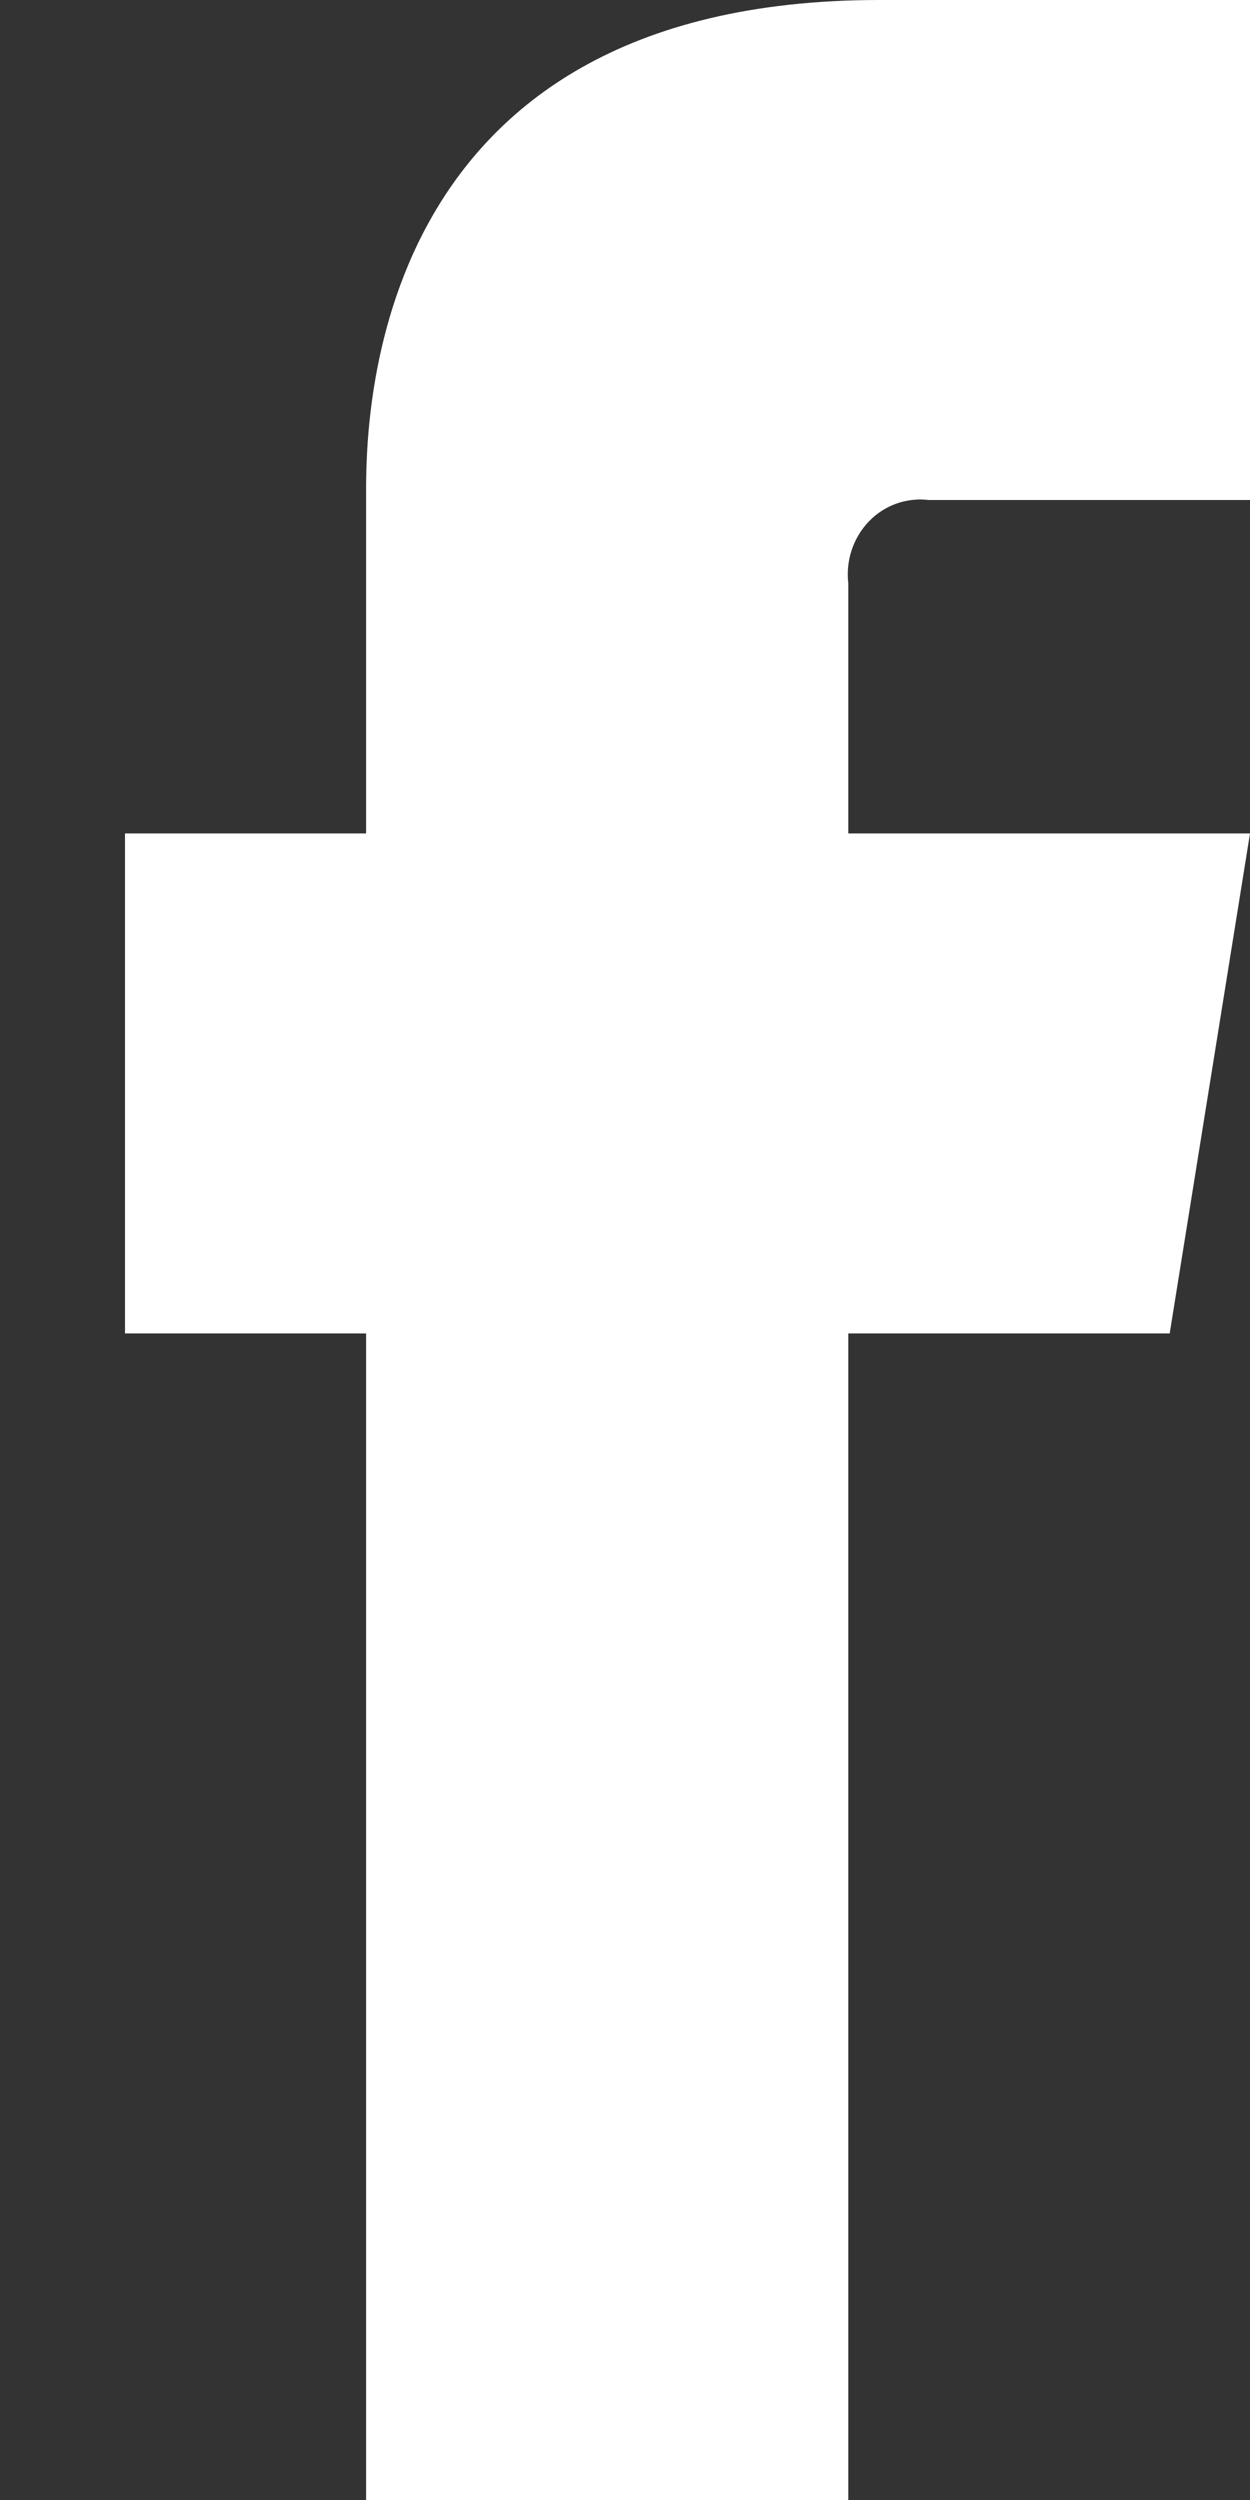 <svg width="8" height="16" viewBox="0 0 8 16" fill="none" xmlns="http://www.w3.org/2000/svg">
<rect x="0" y="0" width="8" height="16" fill="#333333" stroke="none"/>
<path fill-rule="evenodd" clip-rule="evenodd" d="M2.343 5.334V3.2C2.343 3.193 2.343 3.186 2.343 3.177C2.342 2.709 2.334 0 5.629 0H8V3.2H5.943C5.802 3.183 5.661 3.233 5.561 3.337C5.461 3.441 5.412 3.587 5.429 3.733V5.334H8L7.486 8.534H5.429V16H2.343V8.534H0.8V5.334H2.343Z" fill="white"/>
</svg>
